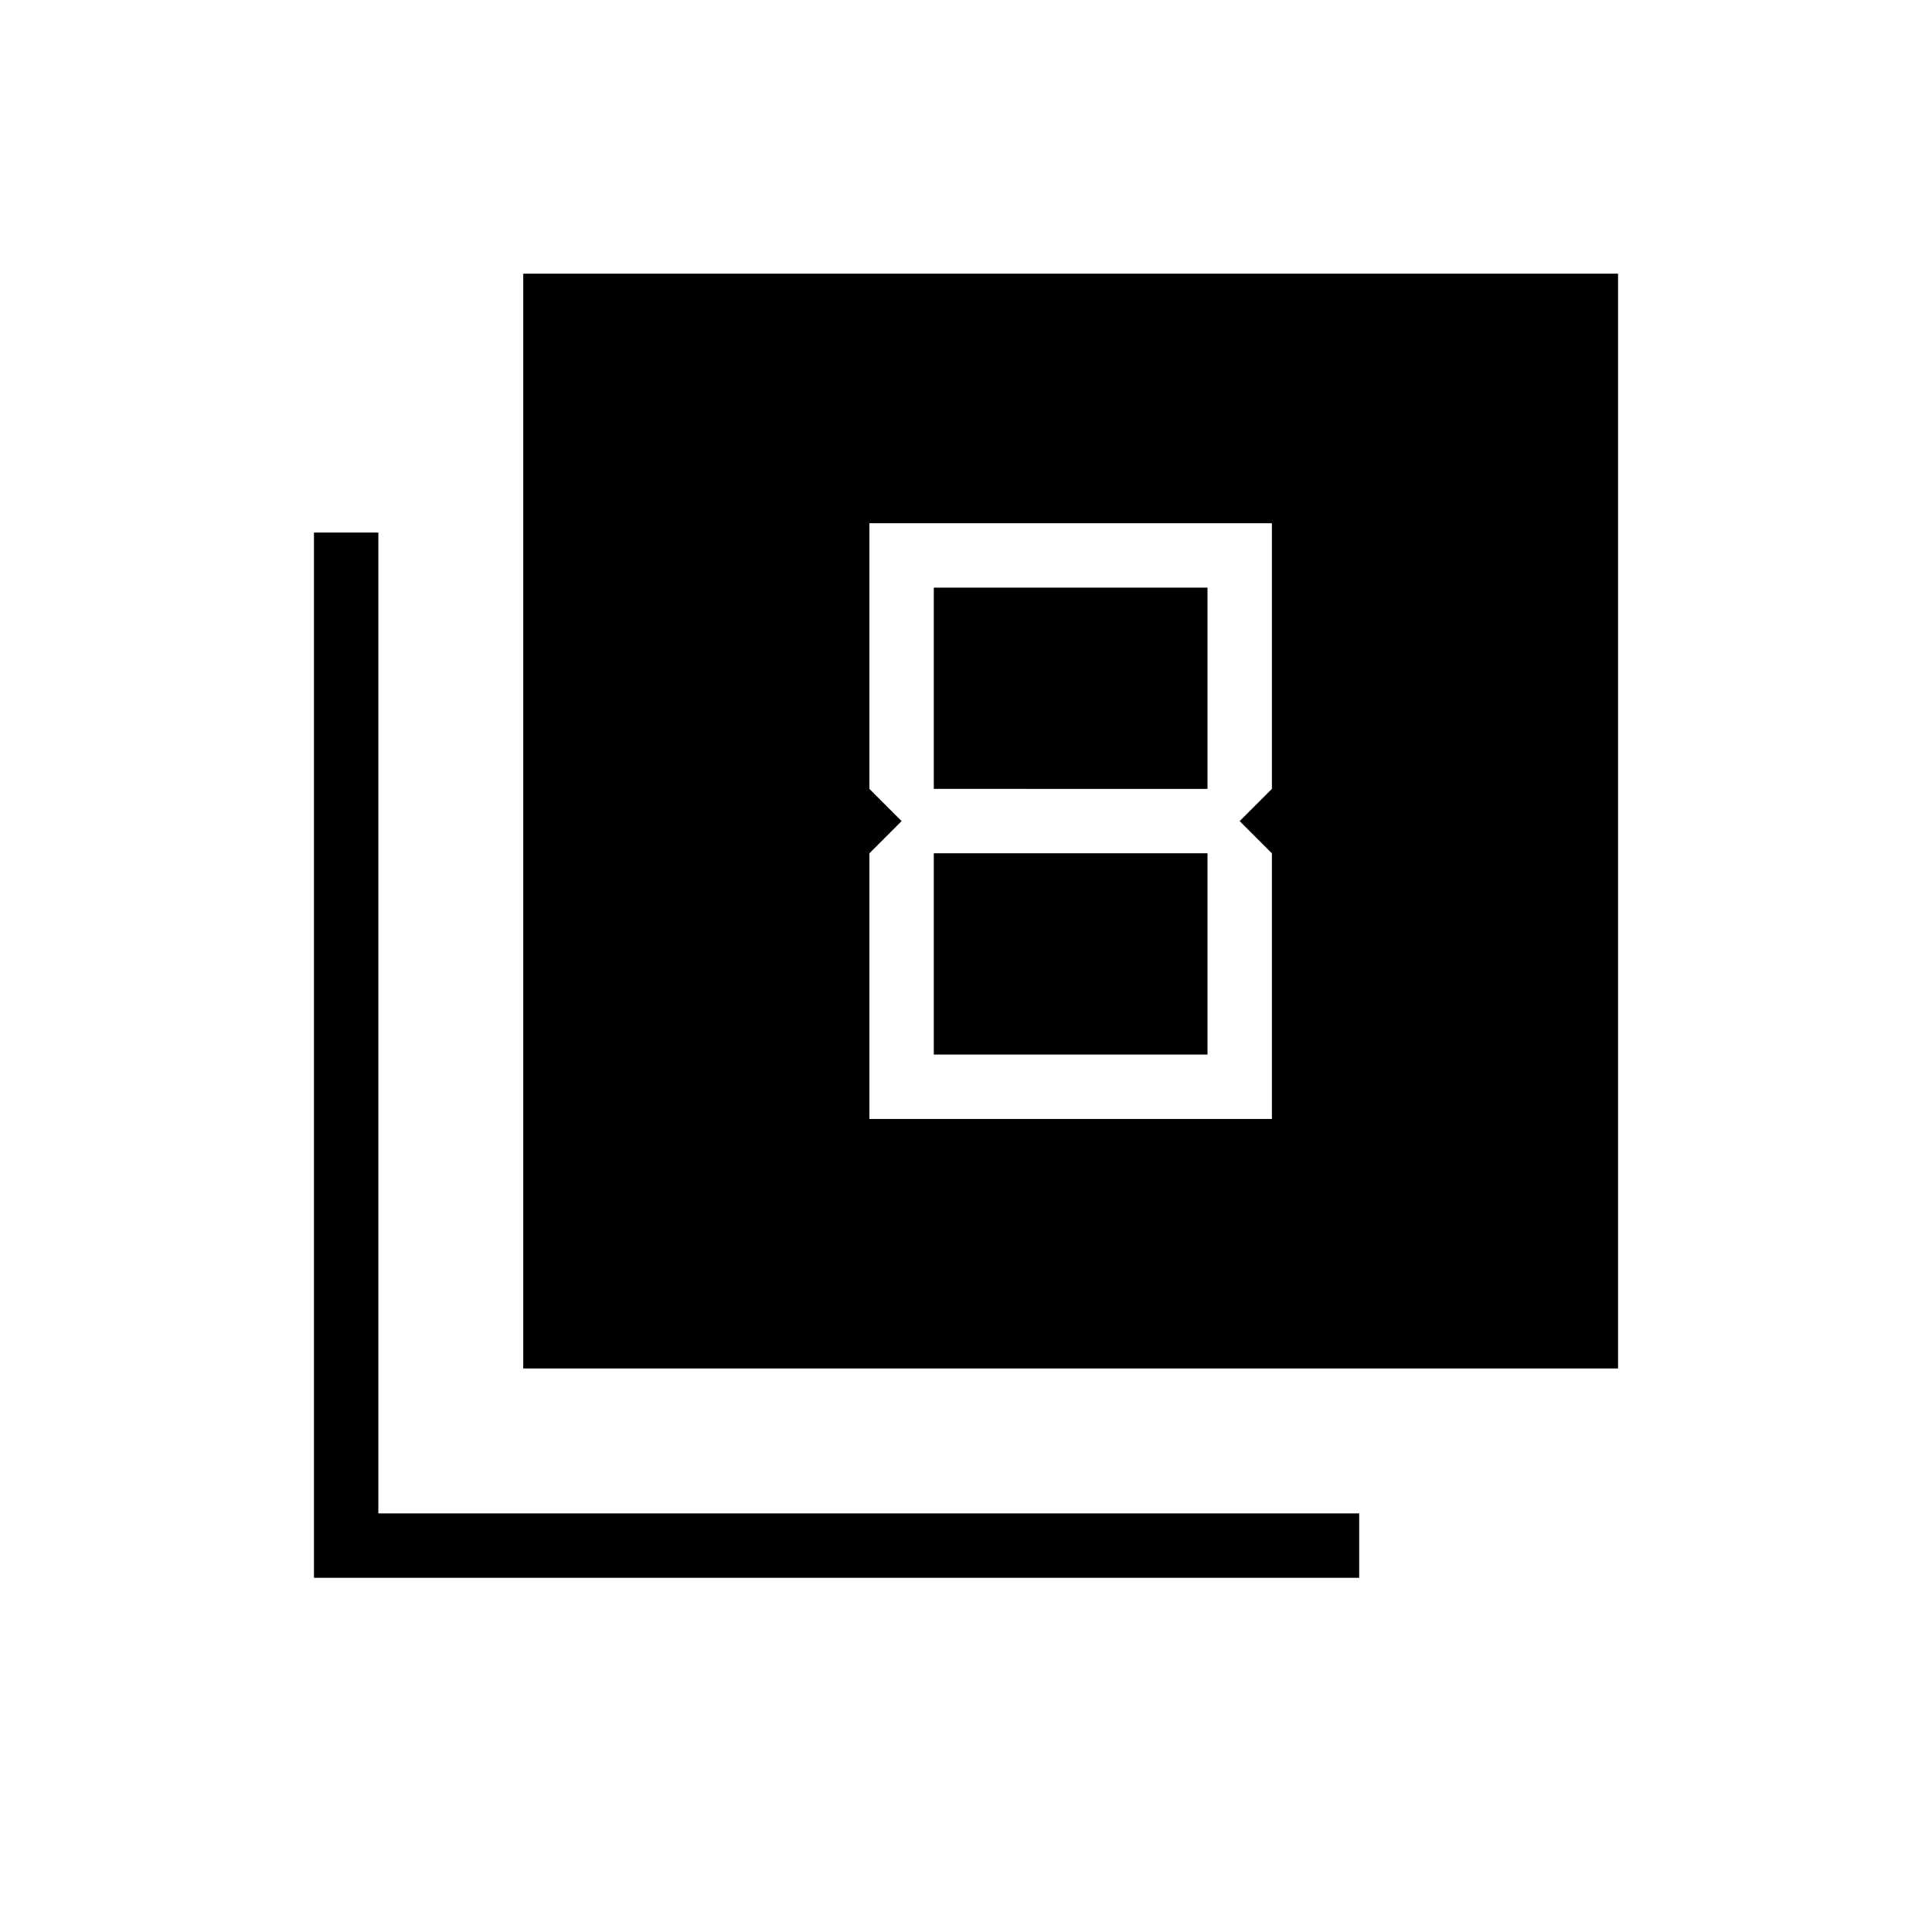 <svg xmlns="http://www.w3.org/2000/svg" height="20" viewBox="0 -960 960 960" width="20"><path d="M260-280v-544h544v544H260ZM156-176v-519.385h32V-208h487.385v32H156Zm292-376-16 16v132h200v-132l-16-16 16-16v-132H432v132l16 16Zm152-116v100H464v-100h136Zm0 132v100H464v-100h136Z"/></svg>